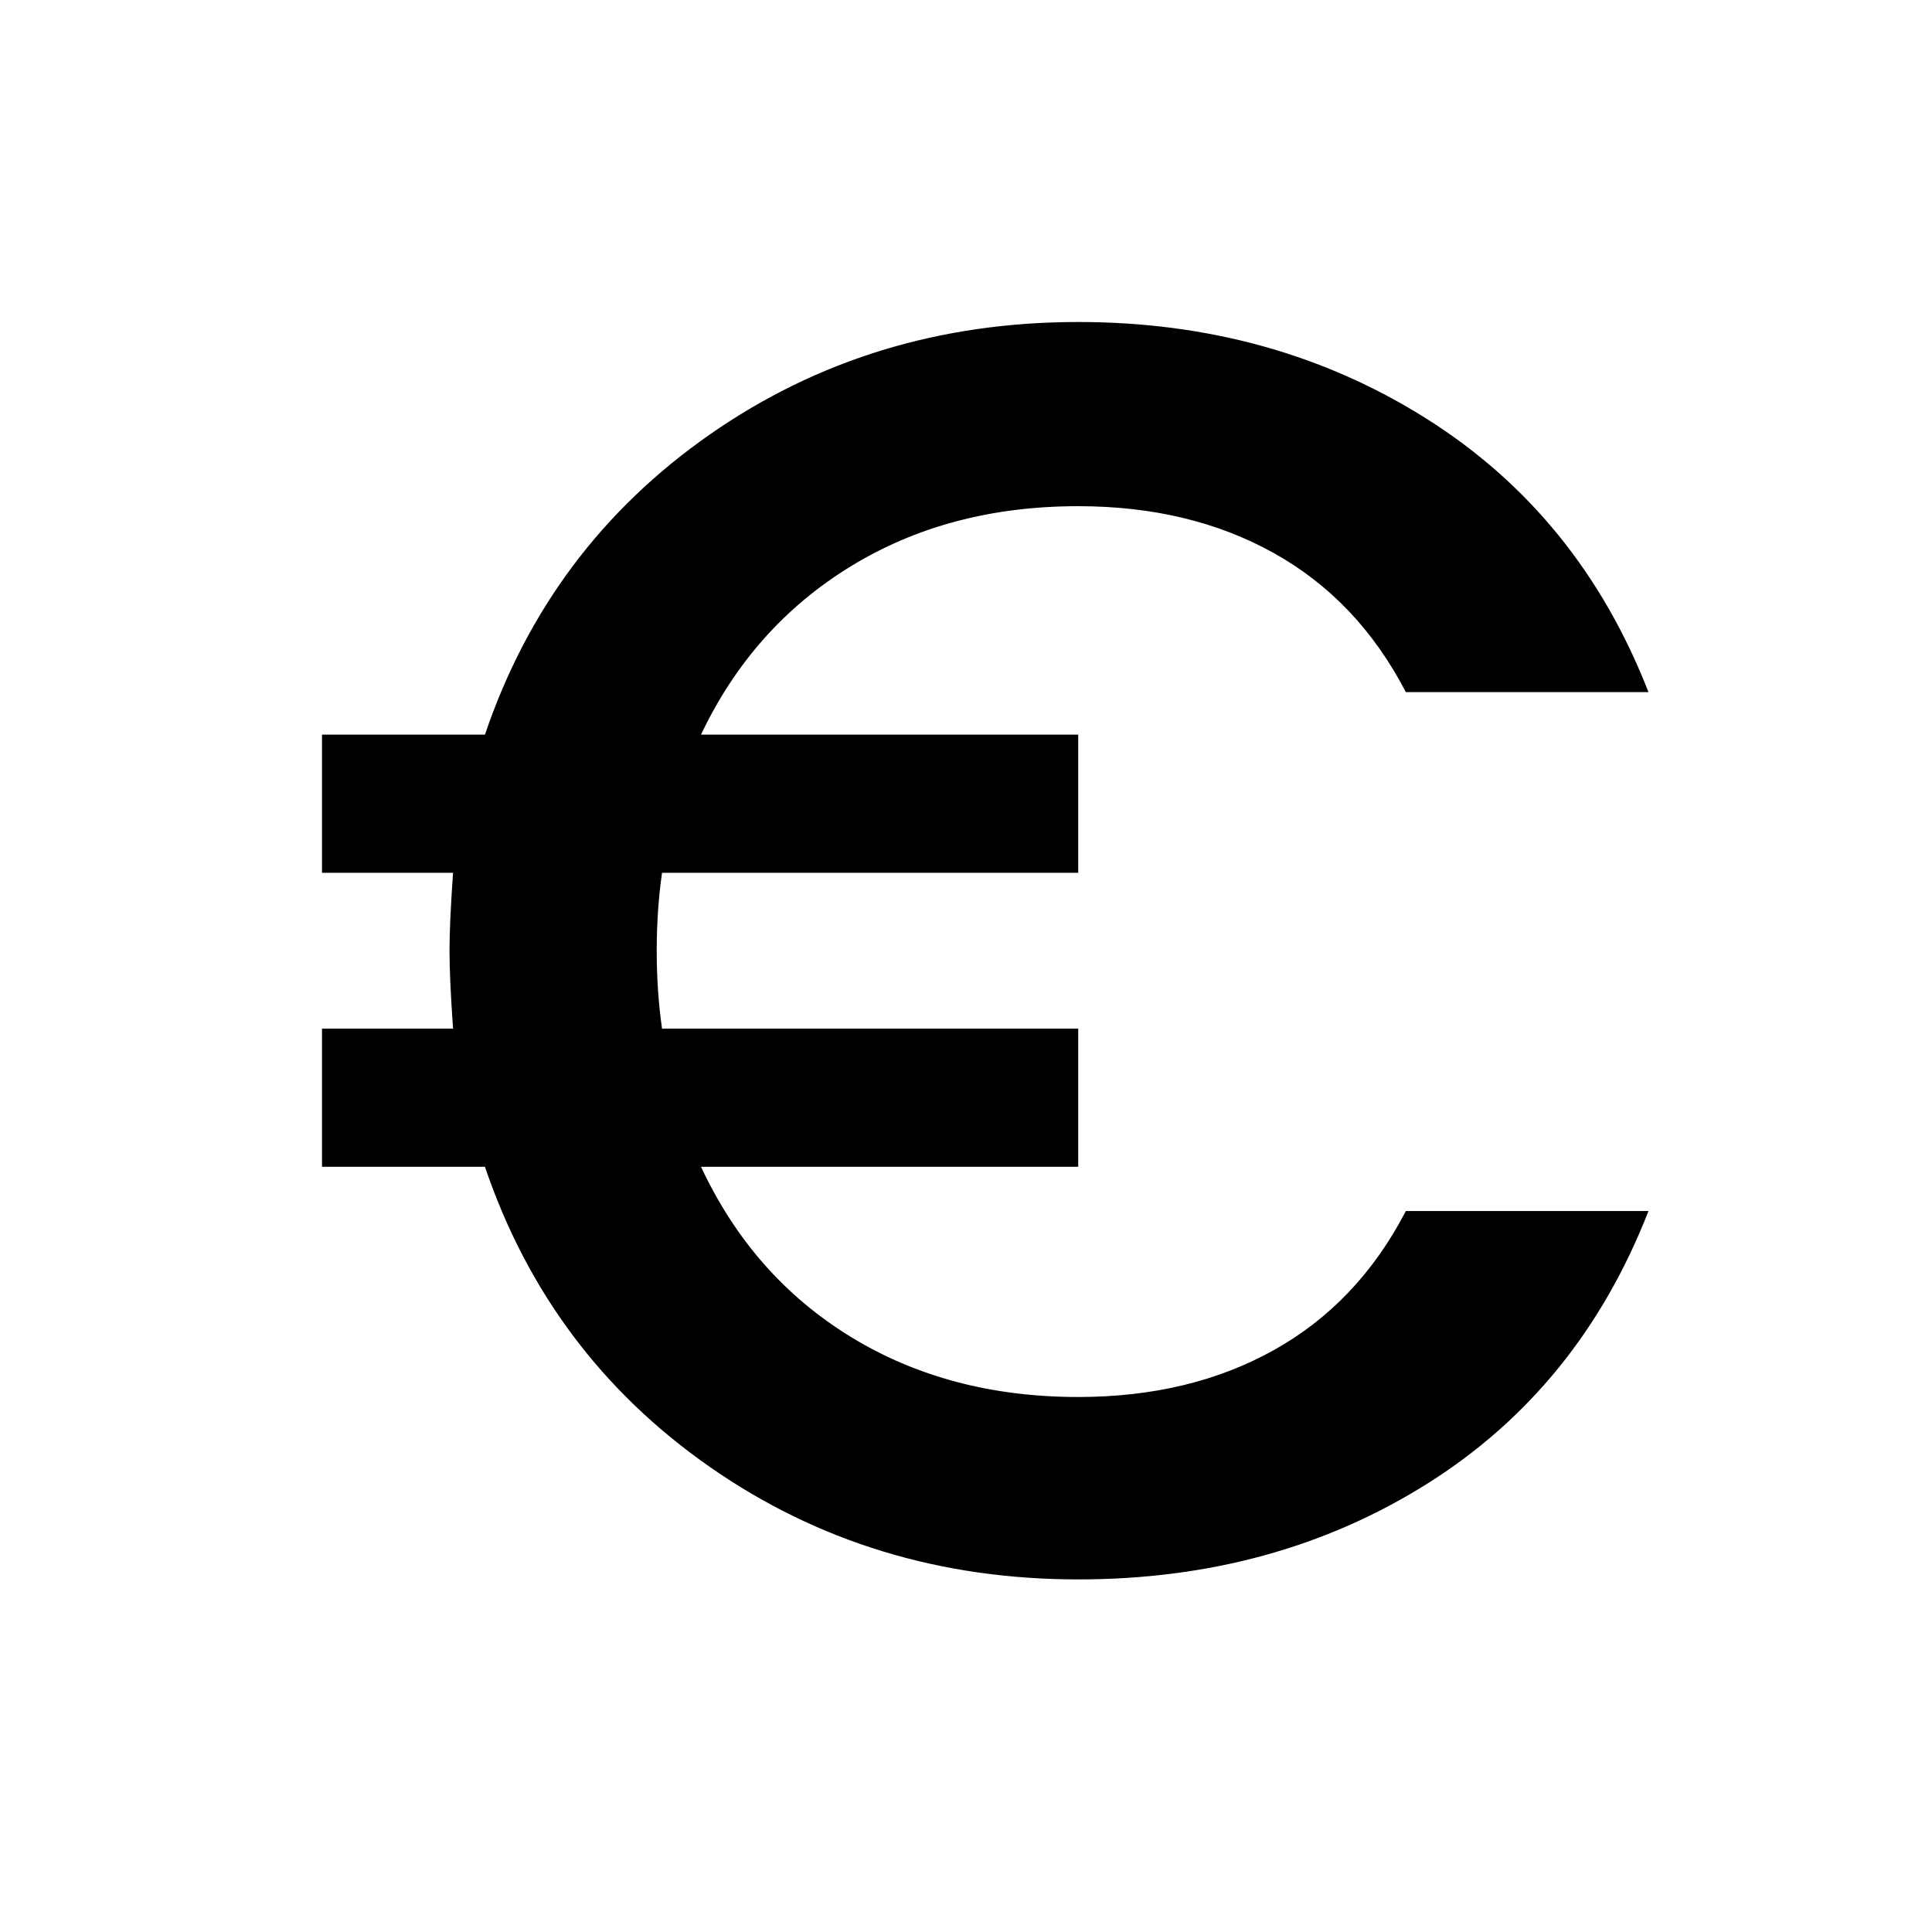 <?xml version="1.0" encoding="UTF-8"?>
<svg width="24px" height="24px" viewBox="0 0 24 24" version="1.1" xmlns="http://www.w3.org/2000/svg" xmlns:xlink="http://www.w3.org/1999/xlink">
    <title>icons/euro</title>
    <g id="icons/euro" stroke="none" stroke-width="1" fill="none" fill-rule="evenodd">
        <g id="€" transform="translate(4, 4)" fill="#000000" fill-rule="nonzero">
            <path d="M9.394,13.354 C10.318,13.354 11.128,13.16 11.825,12.771 C12.522,12.382 13.068,11.807 13.464,11.044 L16.478,11.044 C15.906,12.511 14.989,13.64 13.728,14.432 C12.467,15.224 11.022,15.62 9.394,15.62 C7.678,15.62 6.153,15.154 4.818,14.223 C3.483,13.292 2.552,12.049 2.024,10.494 L0,10.494 L0,8.778 L1.628,8.778 C1.599,8.367 1.584,8.045 1.584,7.81 C1.584,7.575 1.599,7.253 1.628,6.842 L0,6.842 L0,5.126 L2.024,5.126 C2.552,3.571 3.483,2.328 4.818,1.397 C6.153,0.466 7.678,0 9.394,0 C11.007,0 12.448,0.4 13.717,1.199 C14.986,1.998 15.906,3.131 16.478,4.598 L13.464,4.598 C13.068,3.835 12.522,3.26 11.825,2.871 C11.128,2.482 10.318,2.288 9.394,2.288 C8.323,2.288 7.381,2.537 6.567,3.036 C5.753,3.535 5.133,4.231 4.708,5.126 L9.394,5.126 L9.394,6.842 L4.224,6.842 C4.18,7.15 4.158,7.473 4.158,7.81 C4.158,8.147 4.18,8.47 4.224,8.778 L9.394,8.778 L9.394,10.494 L4.708,10.494 C5.133,11.403 5.753,12.107 6.567,12.606 C7.381,13.105 8.323,13.354 9.394,13.354 Z" id="Path"></path>
        </g>
    </g>
</svg>
